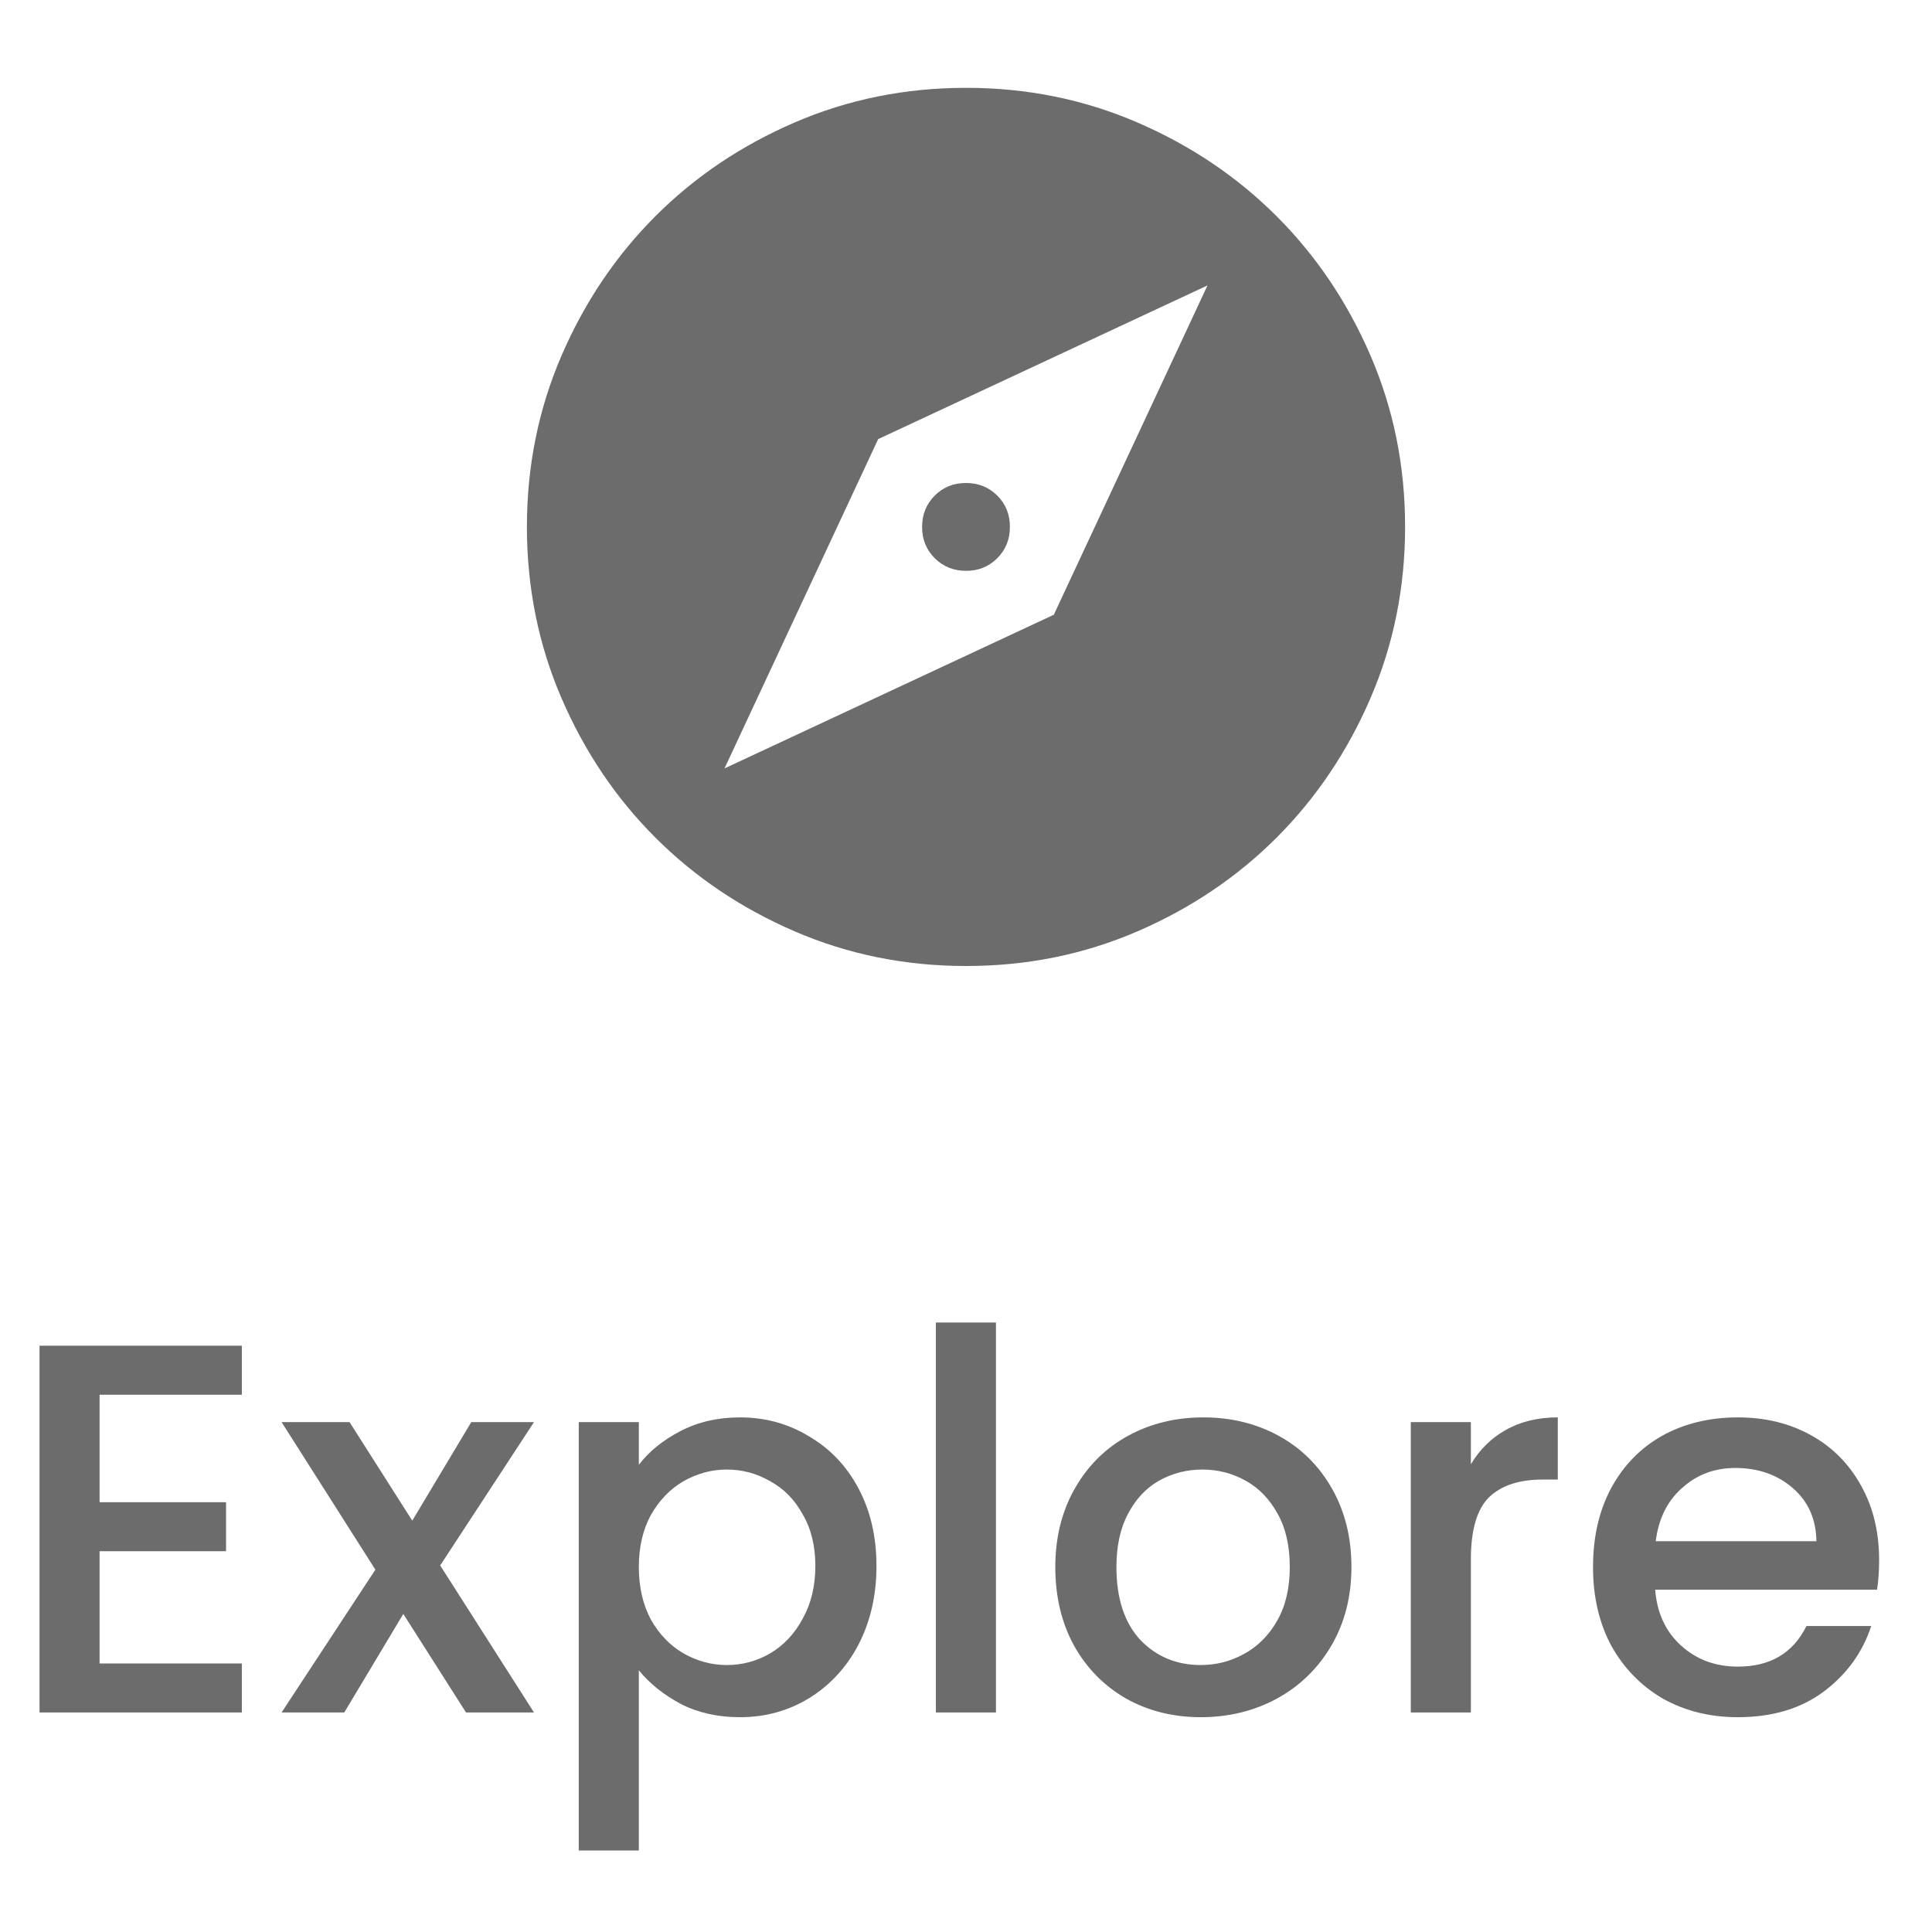 <svg width="44" height="44" viewBox="0 0 44 44" fill="none" xmlns="http://www.w3.org/2000/svg">
<path d="M16.5 17.5L24 14L27.5 6.5L20 10L16.5 17.5ZM22 13C21.717 13 21.479 12.904 21.287 12.712C21.095 12.52 20.999 12.283 21 12C21 11.717 21.096 11.479 21.288 11.287C21.48 11.095 21.717 10.999 22 11C22.283 11 22.521 11.096 22.713 11.288C22.905 11.48 23.001 11.717 23 12C23 12.283 22.904 12.521 22.712 12.713C22.52 12.905 22.283 13.001 22 13ZM22 22C20.617 22 19.317 21.737 18.1 21.212C16.883 20.687 15.825 19.974 14.925 19.075C14.025 18.175 13.313 17.117 12.788 15.9C12.263 14.683 12.001 13.383 12 12C12 10.617 12.263 9.317 12.788 8.1C13.313 6.883 14.026 5.825 14.925 4.925C15.825 4.025 16.883 3.313 18.1 2.788C19.317 2.263 20.617 2.001 22 2C23.383 2 24.683 2.263 25.9 2.788C27.117 3.313 28.175 4.026 29.075 4.925C29.975 5.825 30.688 6.883 31.213 8.1C31.738 9.317 32.001 10.617 32 12C32 13.383 31.737 14.683 31.212 15.9C30.687 17.117 29.974 18.175 29.075 19.075C28.175 19.975 27.117 20.688 25.9 21.213C24.683 21.738 23.383 22.001 22 22Z" fill="#6C6C6C"/>
<path d="M2.268 31.764V34.212H5.148V35.328H2.268V37.884H5.508V39H0.9V30.648H5.508V31.764H2.268ZM10.025 35.652L12.161 39H10.613L9.185 36.756L7.841 39H6.413L8.549 35.748L6.413 32.388H7.961L9.389 34.632L10.733 32.388H12.161L10.025 35.652ZM14.549 33.36C14.781 33.056 15.097 32.8 15.497 32.592C15.897 32.384 16.349 32.28 16.853 32.28C17.429 32.28 17.953 32.424 18.425 32.712C18.905 32.992 19.281 33.388 19.553 33.9C19.825 34.412 19.961 35 19.961 35.664C19.961 36.328 19.825 36.924 19.553 37.452C19.281 37.972 18.905 38.38 18.425 38.676C17.953 38.964 17.429 39.108 16.853 39.108C16.349 39.108 15.901 39.008 15.509 38.808C15.117 38.6 14.797 38.344 14.549 38.04V42.144H13.181V32.388H14.549V33.36ZM18.569 35.664C18.569 35.208 18.473 34.816 18.281 34.488C18.097 34.152 17.849 33.9 17.537 33.732C17.233 33.556 16.905 33.468 16.553 33.468C16.209 33.468 15.881 33.556 15.569 33.732C15.265 33.908 15.017 34.164 14.825 34.5C14.641 34.836 14.549 35.232 14.549 35.688C14.549 36.144 14.641 36.544 14.825 36.888C15.017 37.224 15.265 37.48 15.569 37.656C15.881 37.832 16.209 37.92 16.553 37.92C16.905 37.92 17.233 37.832 17.537 37.656C17.849 37.472 18.097 37.208 18.281 36.864C18.473 36.52 18.569 36.12 18.569 35.664ZM22.682 30.12V39H21.314V30.12H22.682ZM27.346 39.108C26.722 39.108 26.158 38.968 25.654 38.688C25.15 38.4 24.754 38 24.466 37.488C24.178 36.968 24.034 36.368 24.034 35.688C24.034 35.016 24.182 34.42 24.478 33.9C24.774 33.38 25.178 32.98 25.69 32.7C26.202 32.42 26.774 32.28 27.406 32.28C28.038 32.28 28.61 32.42 29.122 32.7C29.634 32.98 30.038 33.38 30.334 33.9C30.63 34.42 30.778 35.016 30.778 35.688C30.778 36.36 30.626 36.956 30.322 37.476C30.018 37.996 29.602 38.4 29.074 38.688C28.554 38.968 27.978 39.108 27.346 39.108ZM27.346 37.92C27.698 37.92 28.026 37.836 28.33 37.668C28.642 37.5 28.894 37.248 29.086 36.912C29.278 36.576 29.374 36.168 29.374 35.688C29.374 35.208 29.282 34.804 29.098 34.476C28.914 34.14 28.67 33.888 28.366 33.72C28.062 33.552 27.734 33.468 27.382 33.468C27.03 33.468 26.702 33.552 26.398 33.72C26.102 33.888 25.866 34.14 25.69 34.476C25.514 34.804 25.426 35.208 25.426 35.688C25.426 36.4 25.606 36.952 25.966 37.344C26.334 37.728 26.794 37.92 27.346 37.92ZM33.498 33.348C33.699 33.012 33.962 32.752 34.291 32.568C34.627 32.376 35.023 32.28 35.478 32.28V33.696H35.13C34.594 33.696 34.187 33.832 33.907 34.104C33.635 34.376 33.498 34.848 33.498 35.52V39H32.13V32.388H33.498V33.348ZM42.796 35.532C42.796 35.78 42.78 36.004 42.748 36.204H37.696C37.736 36.732 37.932 37.156 38.284 37.476C38.636 37.796 39.068 37.956 39.58 37.956C40.316 37.956 40.836 37.648 41.14 37.032H42.616C42.416 37.64 42.052 38.14 41.524 38.532C41.004 38.916 40.356 39.108 39.58 39.108C38.948 39.108 38.38 38.968 37.876 38.688C37.38 38.4 36.988 38 36.7 37.488C36.42 36.968 36.28 36.368 36.28 35.688C36.28 35.008 36.416 34.412 36.688 33.9C36.968 33.38 37.356 32.98 37.852 32.7C38.356 32.42 38.932 32.28 39.58 32.28C40.204 32.28 40.76 32.416 41.248 32.688C41.736 32.96 42.116 33.344 42.388 33.84C42.66 34.328 42.796 34.892 42.796 35.532ZM41.368 35.1C41.36 34.596 41.18 34.192 40.828 33.888C40.476 33.584 40.04 33.432 39.52 33.432C39.048 33.432 38.644 33.584 38.308 33.888C37.972 34.184 37.772 34.588 37.708 35.1H41.368Z" fill="#6C6C6C"/>
</svg>
